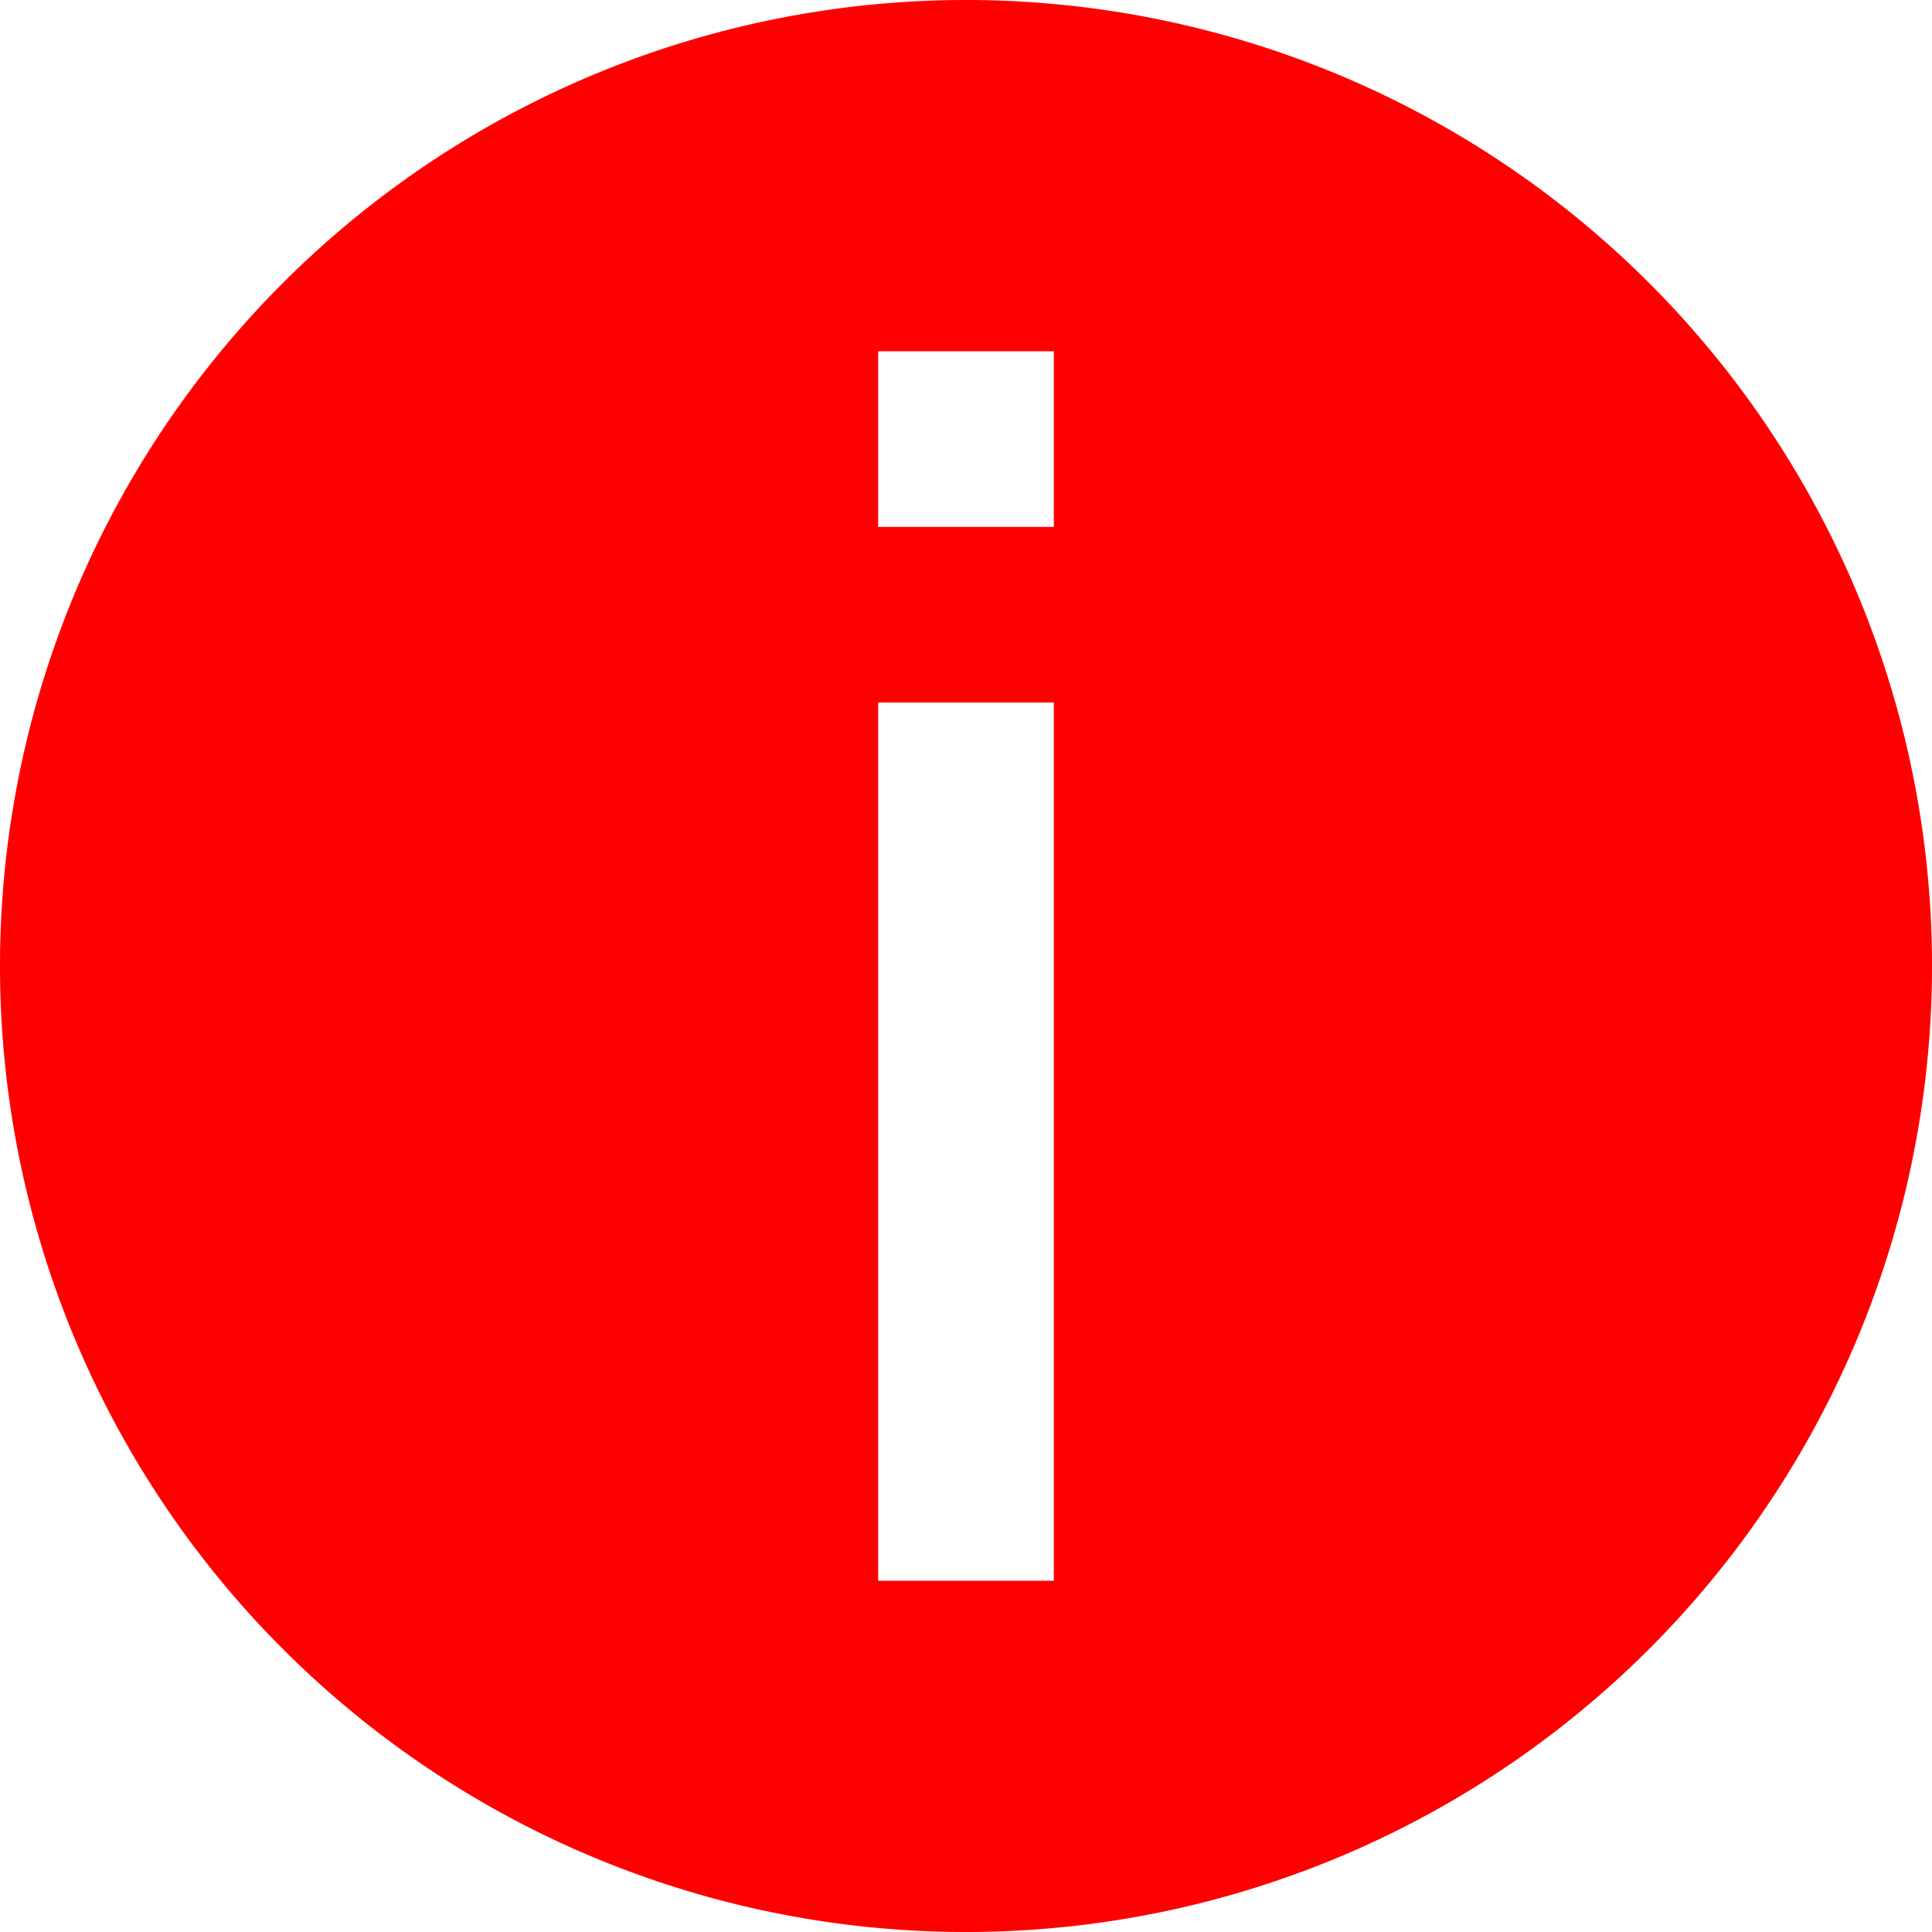 <svg xmlns="http://www.w3.org/2000/svg" width="11" height="11" viewBox="0 0 11 11">
<defs>
    <style>
      .cls-1 {
        fill: red;
        fill-rule: evenodd;
      }
    </style>
  </defs>
  <path id="_" data-name="!" class="cls-1" d="M2446.5,3471a5.5,5.5,0,1,1,5.5-5.5A5.5,5.5,0,0,1,2446.5,3471Zm0.5-9h-1v1h1v-1Zm0,2h-1v5h1v-5Z" transform="translate(-2441 -3460)"/>
</svg>
